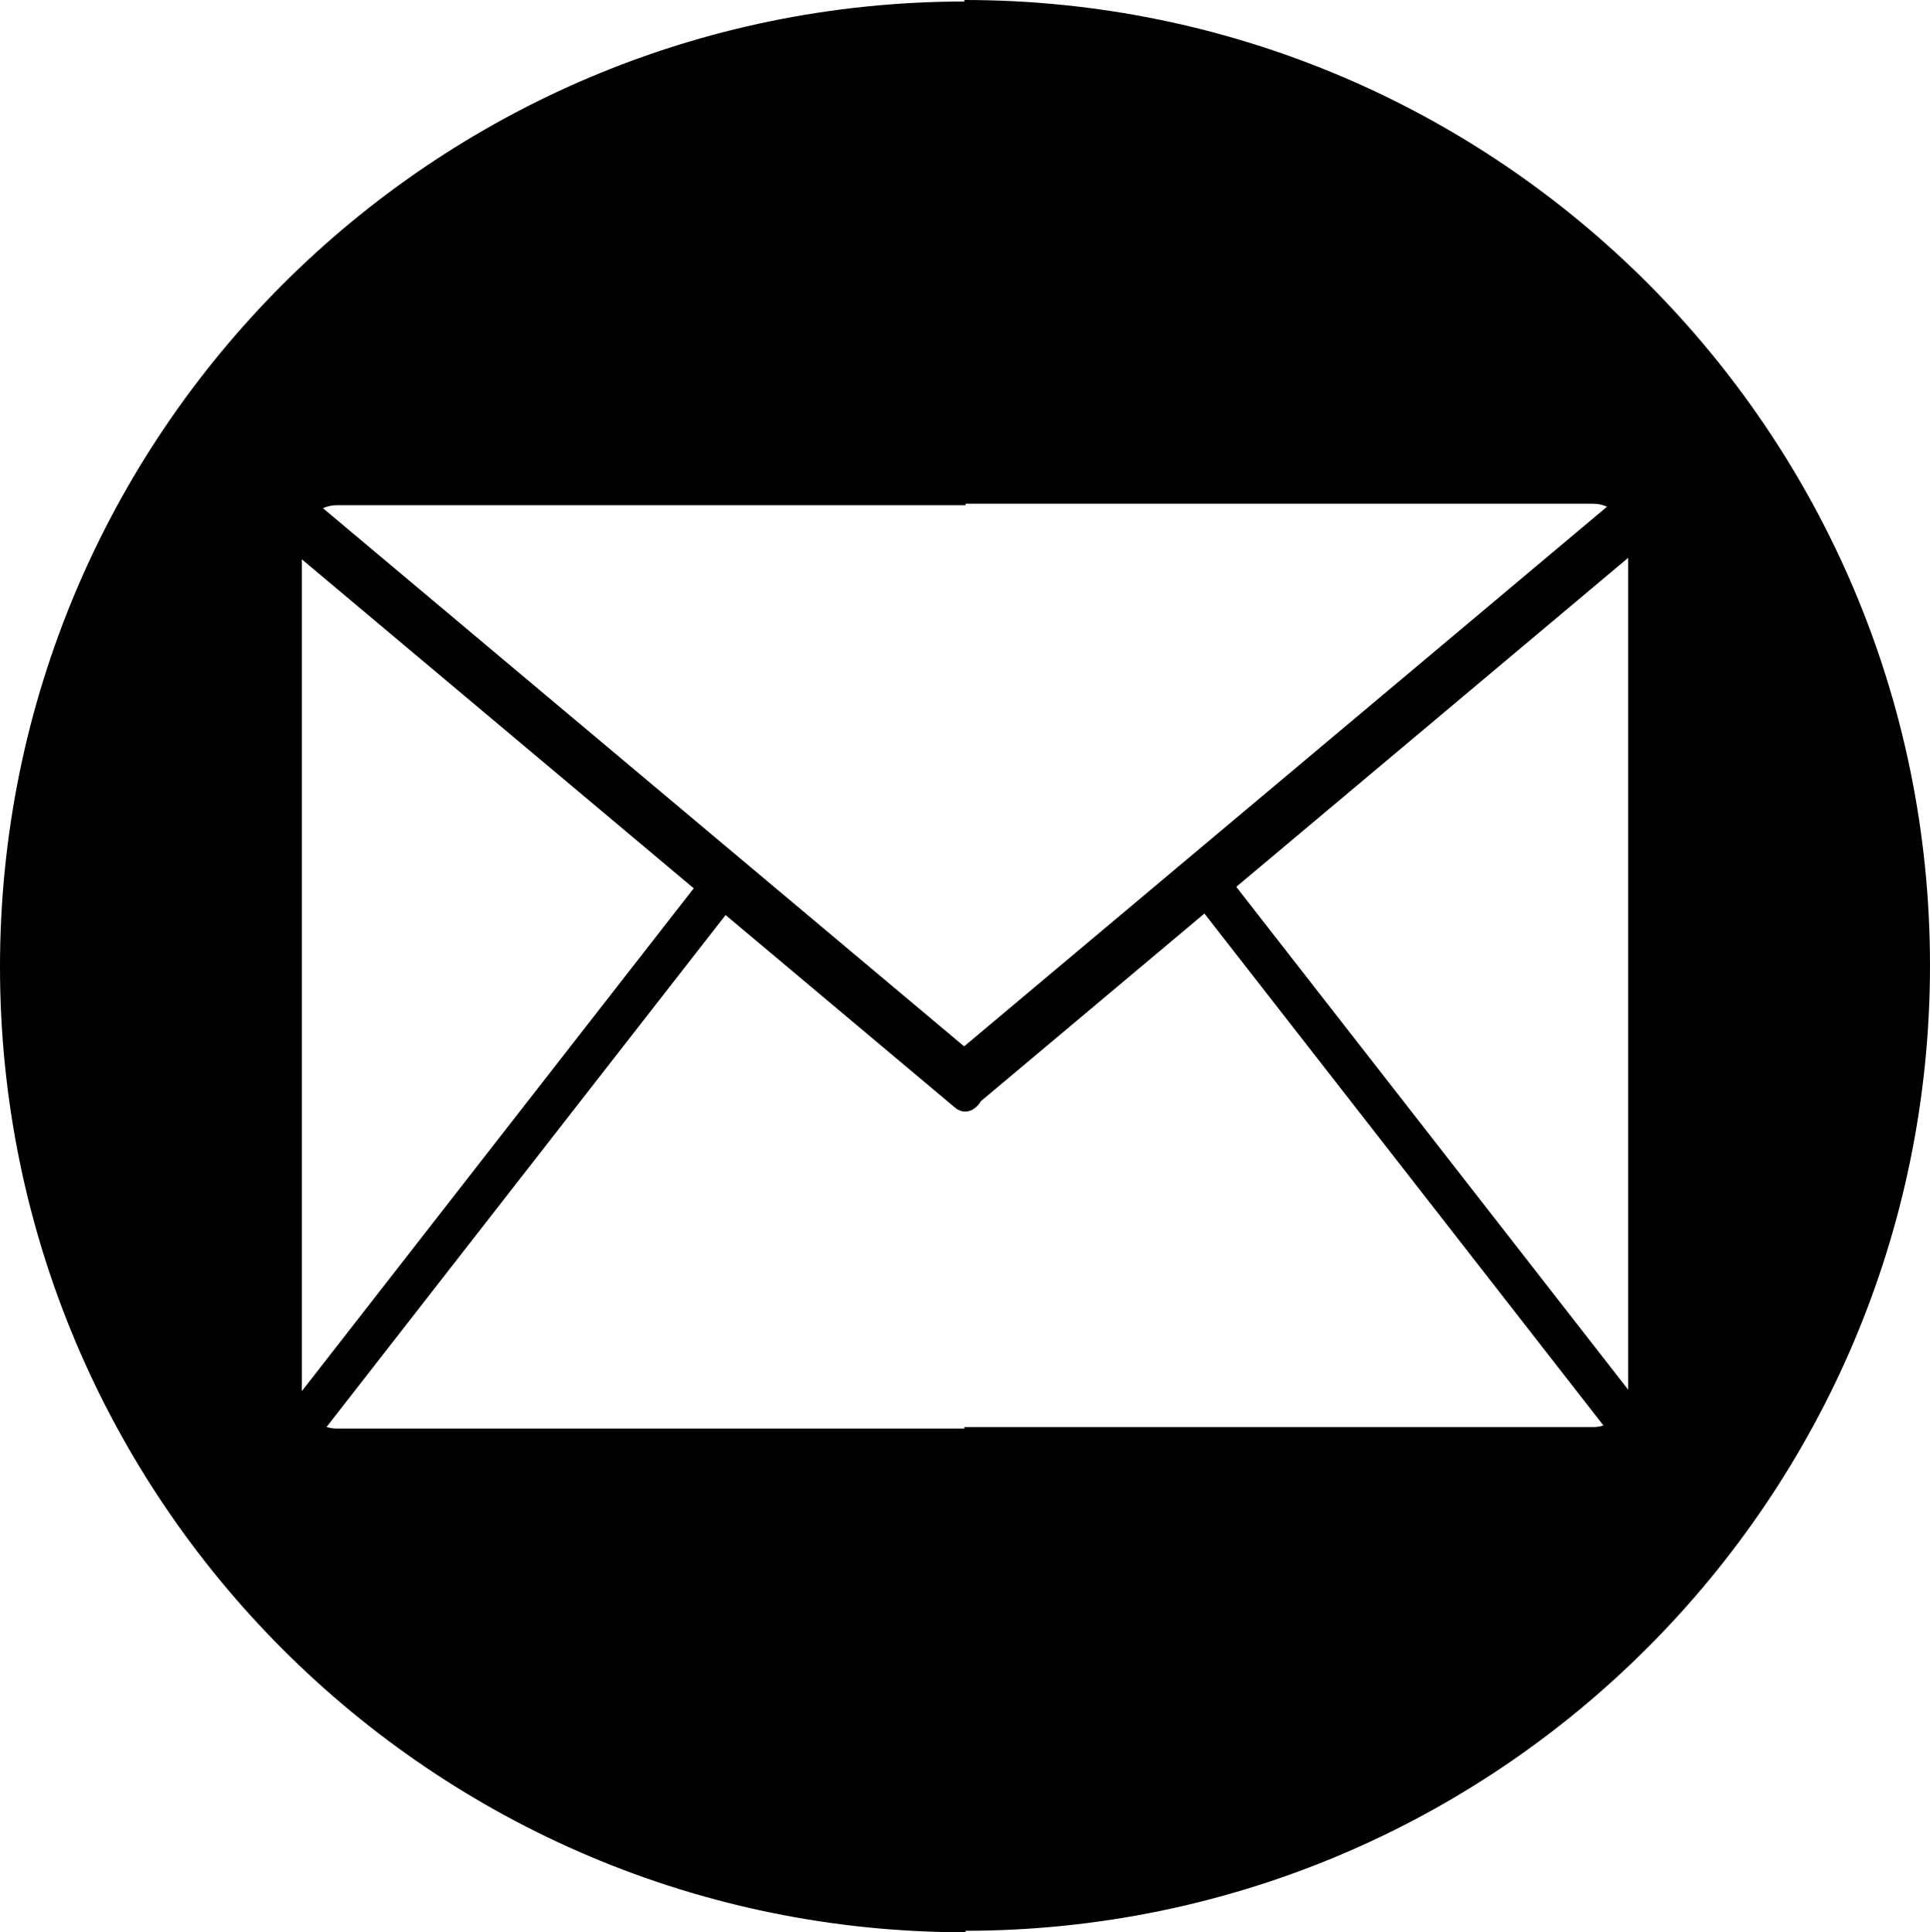 <?xml version="1.0" encoding="UTF-8"?>
<svg id="Layer_2" data-name="Layer 2" xmlns="http://www.w3.org/2000/svg" viewBox="0 0 658.62 659.51">
  <g id="Layer_1-2" data-name="Layer 1">
    <path d="M658.62,329.5C658.62,147.52,511.1,0,329.12,0v.51C147.32.72,0,148.16,0,330.01s147.52,329.5,329.5,329.5v-.51c181.8-.2,329.12-147.64,329.12-329.5ZM115,172.44h214.5v-.51h214.12c1.7,0,3.32.36,4.79,1.01l-219.4,184.2L110.21,173.45c1.47-.65,3.09-1.01,4.79-1.01ZM103,190.9l133.74,112.28-133.74,171.63V190.9ZM543.62,487.07h-214.5v.51H115c-1.24,0-2.43-.19-3.56-.54l136.16-174.73,78.3,65.74c2.95,2.47,6.65,1.45,8.8-2.17l76.32-64.08,136.16,174.73c-1.13.35-2.32.54-3.56.54ZM555.62,474.31l-133.74-171.63,133.74-112.28v283.92Z"/>
  </g>
</svg>